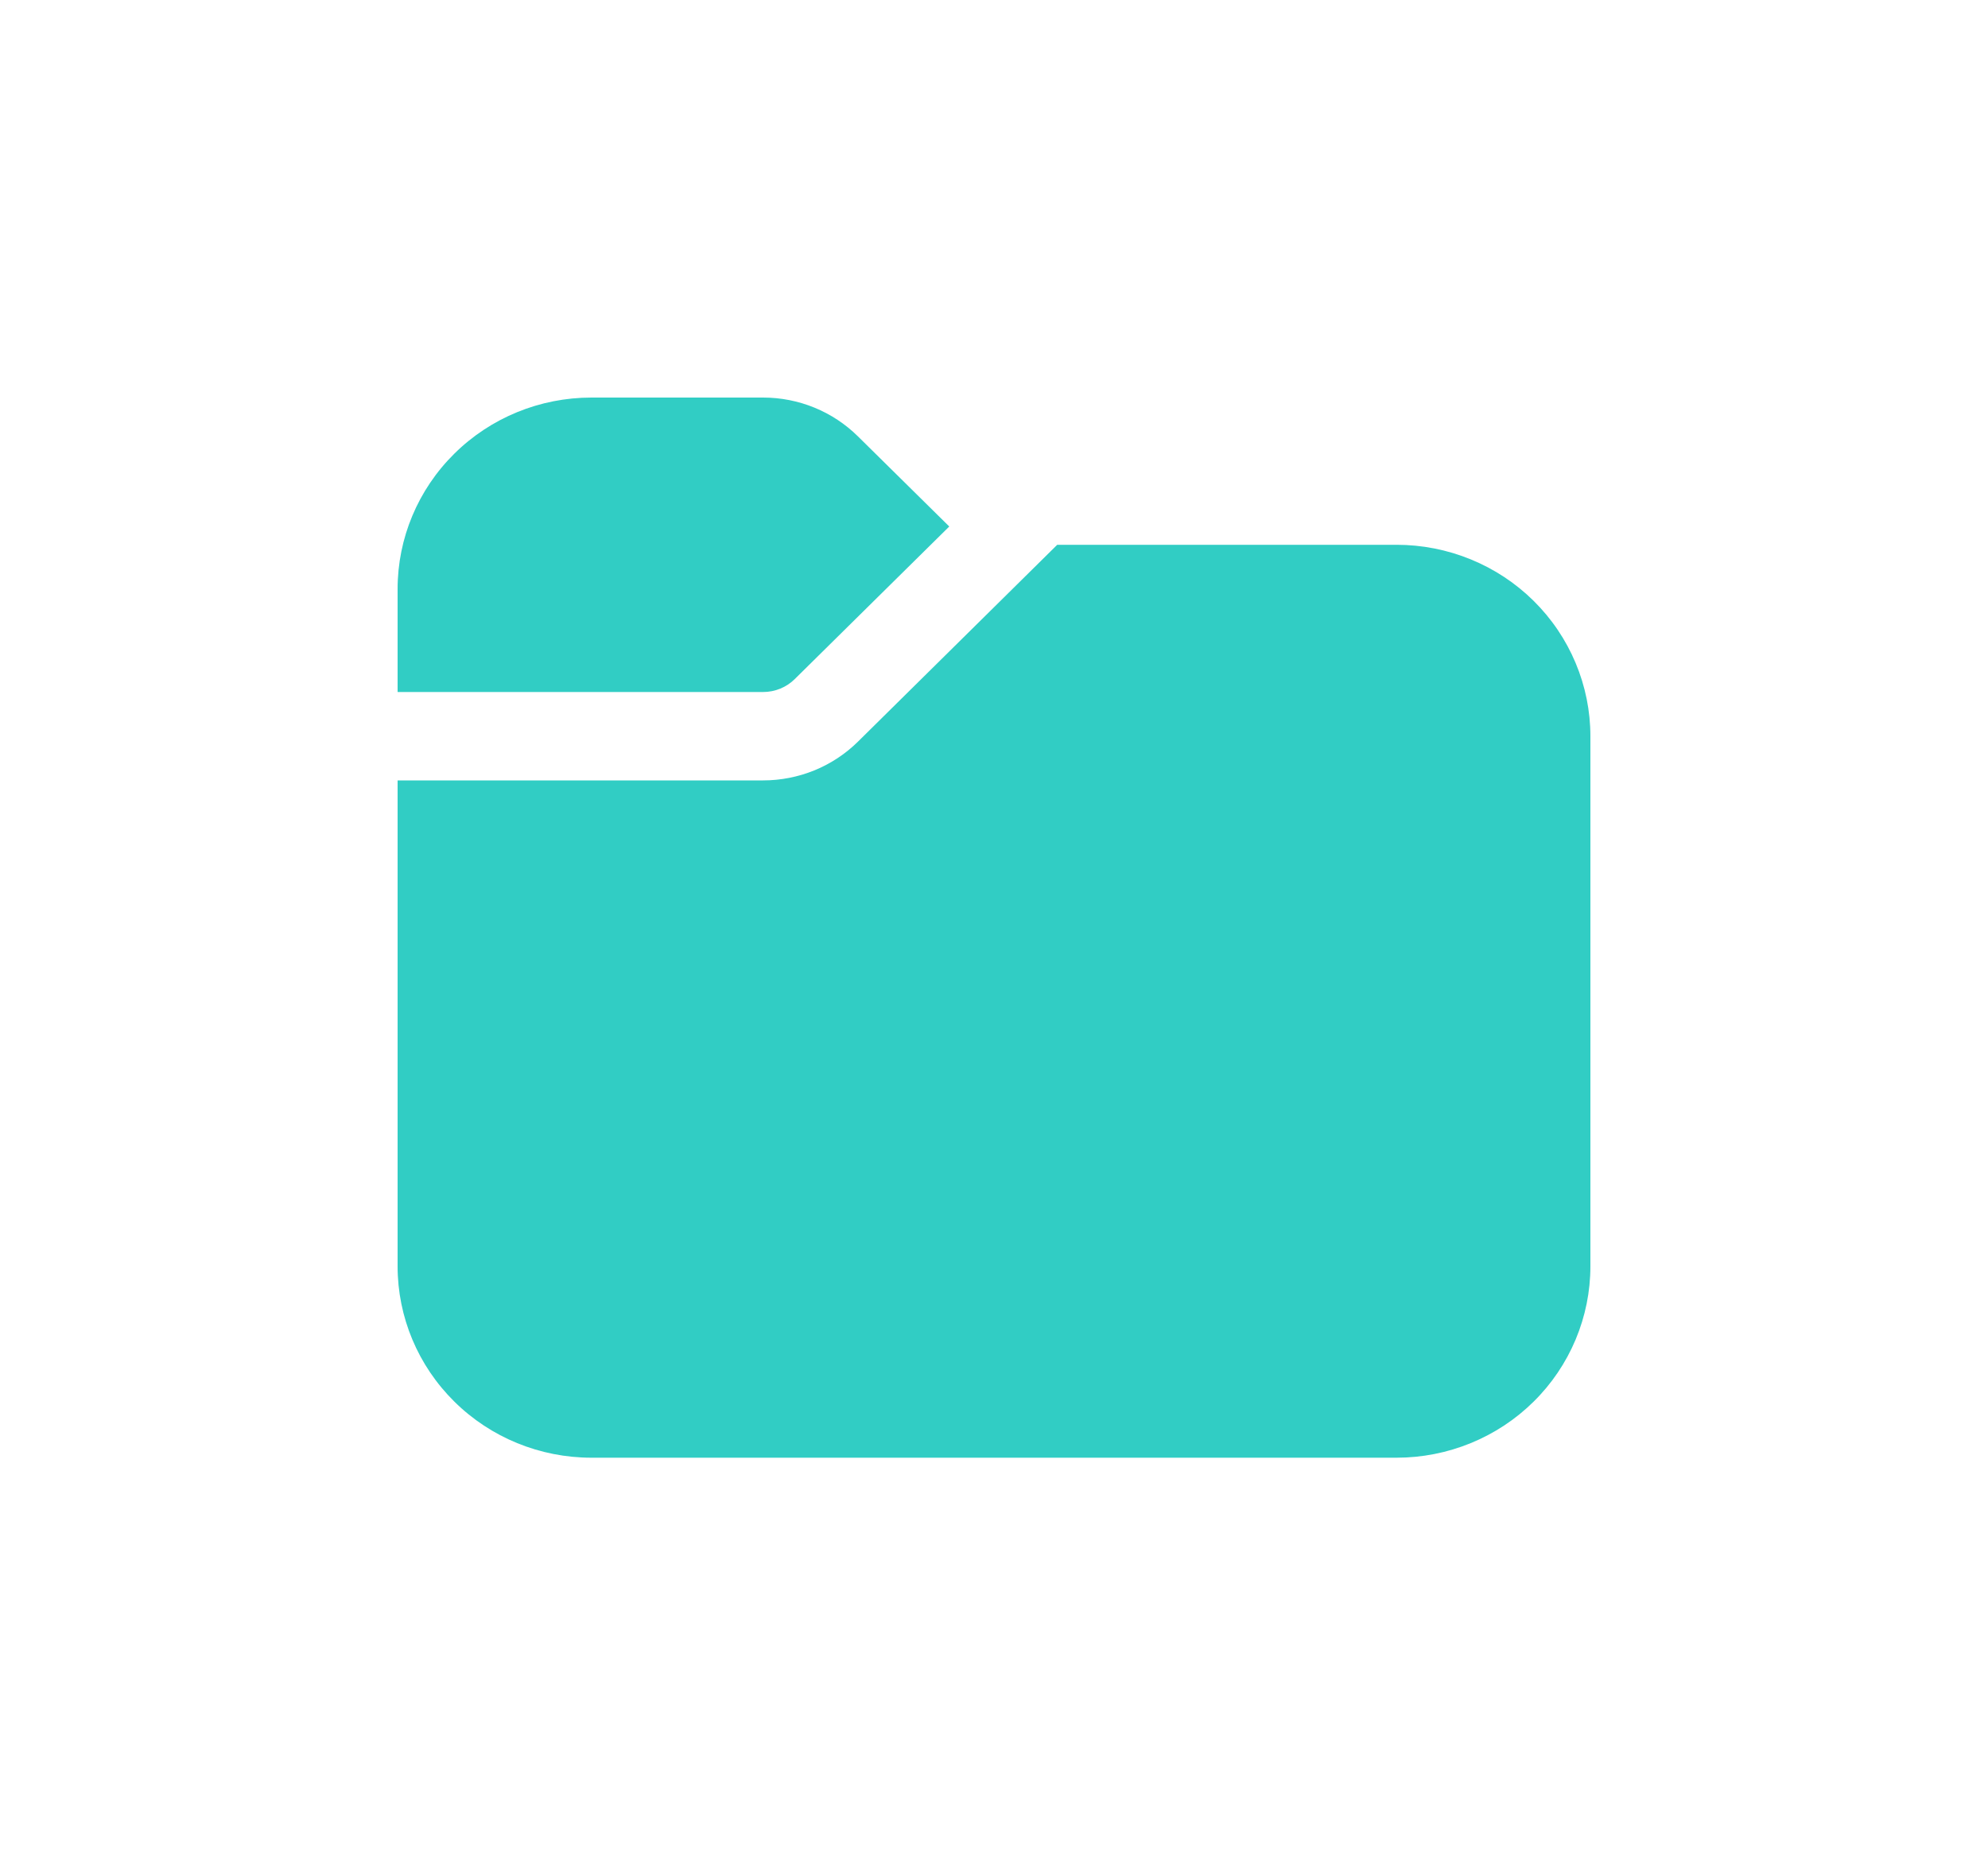 <svg width="30" height="28" viewBox="0 0 30 28" fill="none" xmlns="http://www.w3.org/2000/svg">
<g filter="url(#filter0_d_3098_5459)">
<path d="M2 6.444V4.889C2 4.123 2.308 3.388 2.857 2.846C3.405 2.304 4.149 2 4.925 2H7.516C8.053 2 8.568 2.211 8.947 2.586L10.325 3.946L7.993 6.249C7.867 6.374 7.695 6.444 7.516 6.444H2ZM2 7.778V15.111C2 15.877 2.308 16.612 2.857 17.154C3.405 17.696 4.149 18 4.925 18H17.075C17.459 18 17.84 17.925 18.194 17.78C18.549 17.635 18.872 17.422 19.143 17.154C19.415 16.886 19.63 16.567 19.777 16.217C19.924 15.866 20 15.491 20 15.111V7.111C20 6.732 19.924 6.356 19.777 6.006C19.63 5.655 19.415 5.337 19.143 5.068C18.872 4.8 18.549 4.587 18.194 4.442C17.84 4.297 17.459 4.222 17.075 4.222H11.954L8.948 7.192C8.76 7.378 8.537 7.525 8.291 7.626C8.045 7.726 7.782 7.778 7.516 7.778H2Z" fill="#31CDC4"/>
</g>
<defs>
<filter id="filter0_d_3098_5459" x="0" y="0" width="30" height="28" filterUnits="userSpaceOnUse" color-interpolation-filters="sRGB">
<feFlood flood-opacity="0" result="BackgroundImageFix"/>
<feColorMatrix in="SourceAlpha" type="matrix" values="0 0 0 0 0 0 0 0 0 0 0 0 0 0 0 0 0 0 127 0" result="hardAlpha"/>
<feOffset dx="4" dy="4"/>
<feGaussianBlur stdDeviation="3"/>
<feComposite in2="hardAlpha" operator="out"/>
<feColorMatrix type="matrix" values="0 0 0 0 0.192 0 0 0 0 0.804 0 0 0 0 0.769 0 0 0 0.25 0"/>
<feBlend mode="normal" in2="BackgroundImageFix" result="effect1_dropShadow_3098_5459"/>
<feBlend mode="normal" in="SourceGraphic" in2="effect1_dropShadow_3098_5459" result="shape"/>
</filter>
</defs>
</svg>
